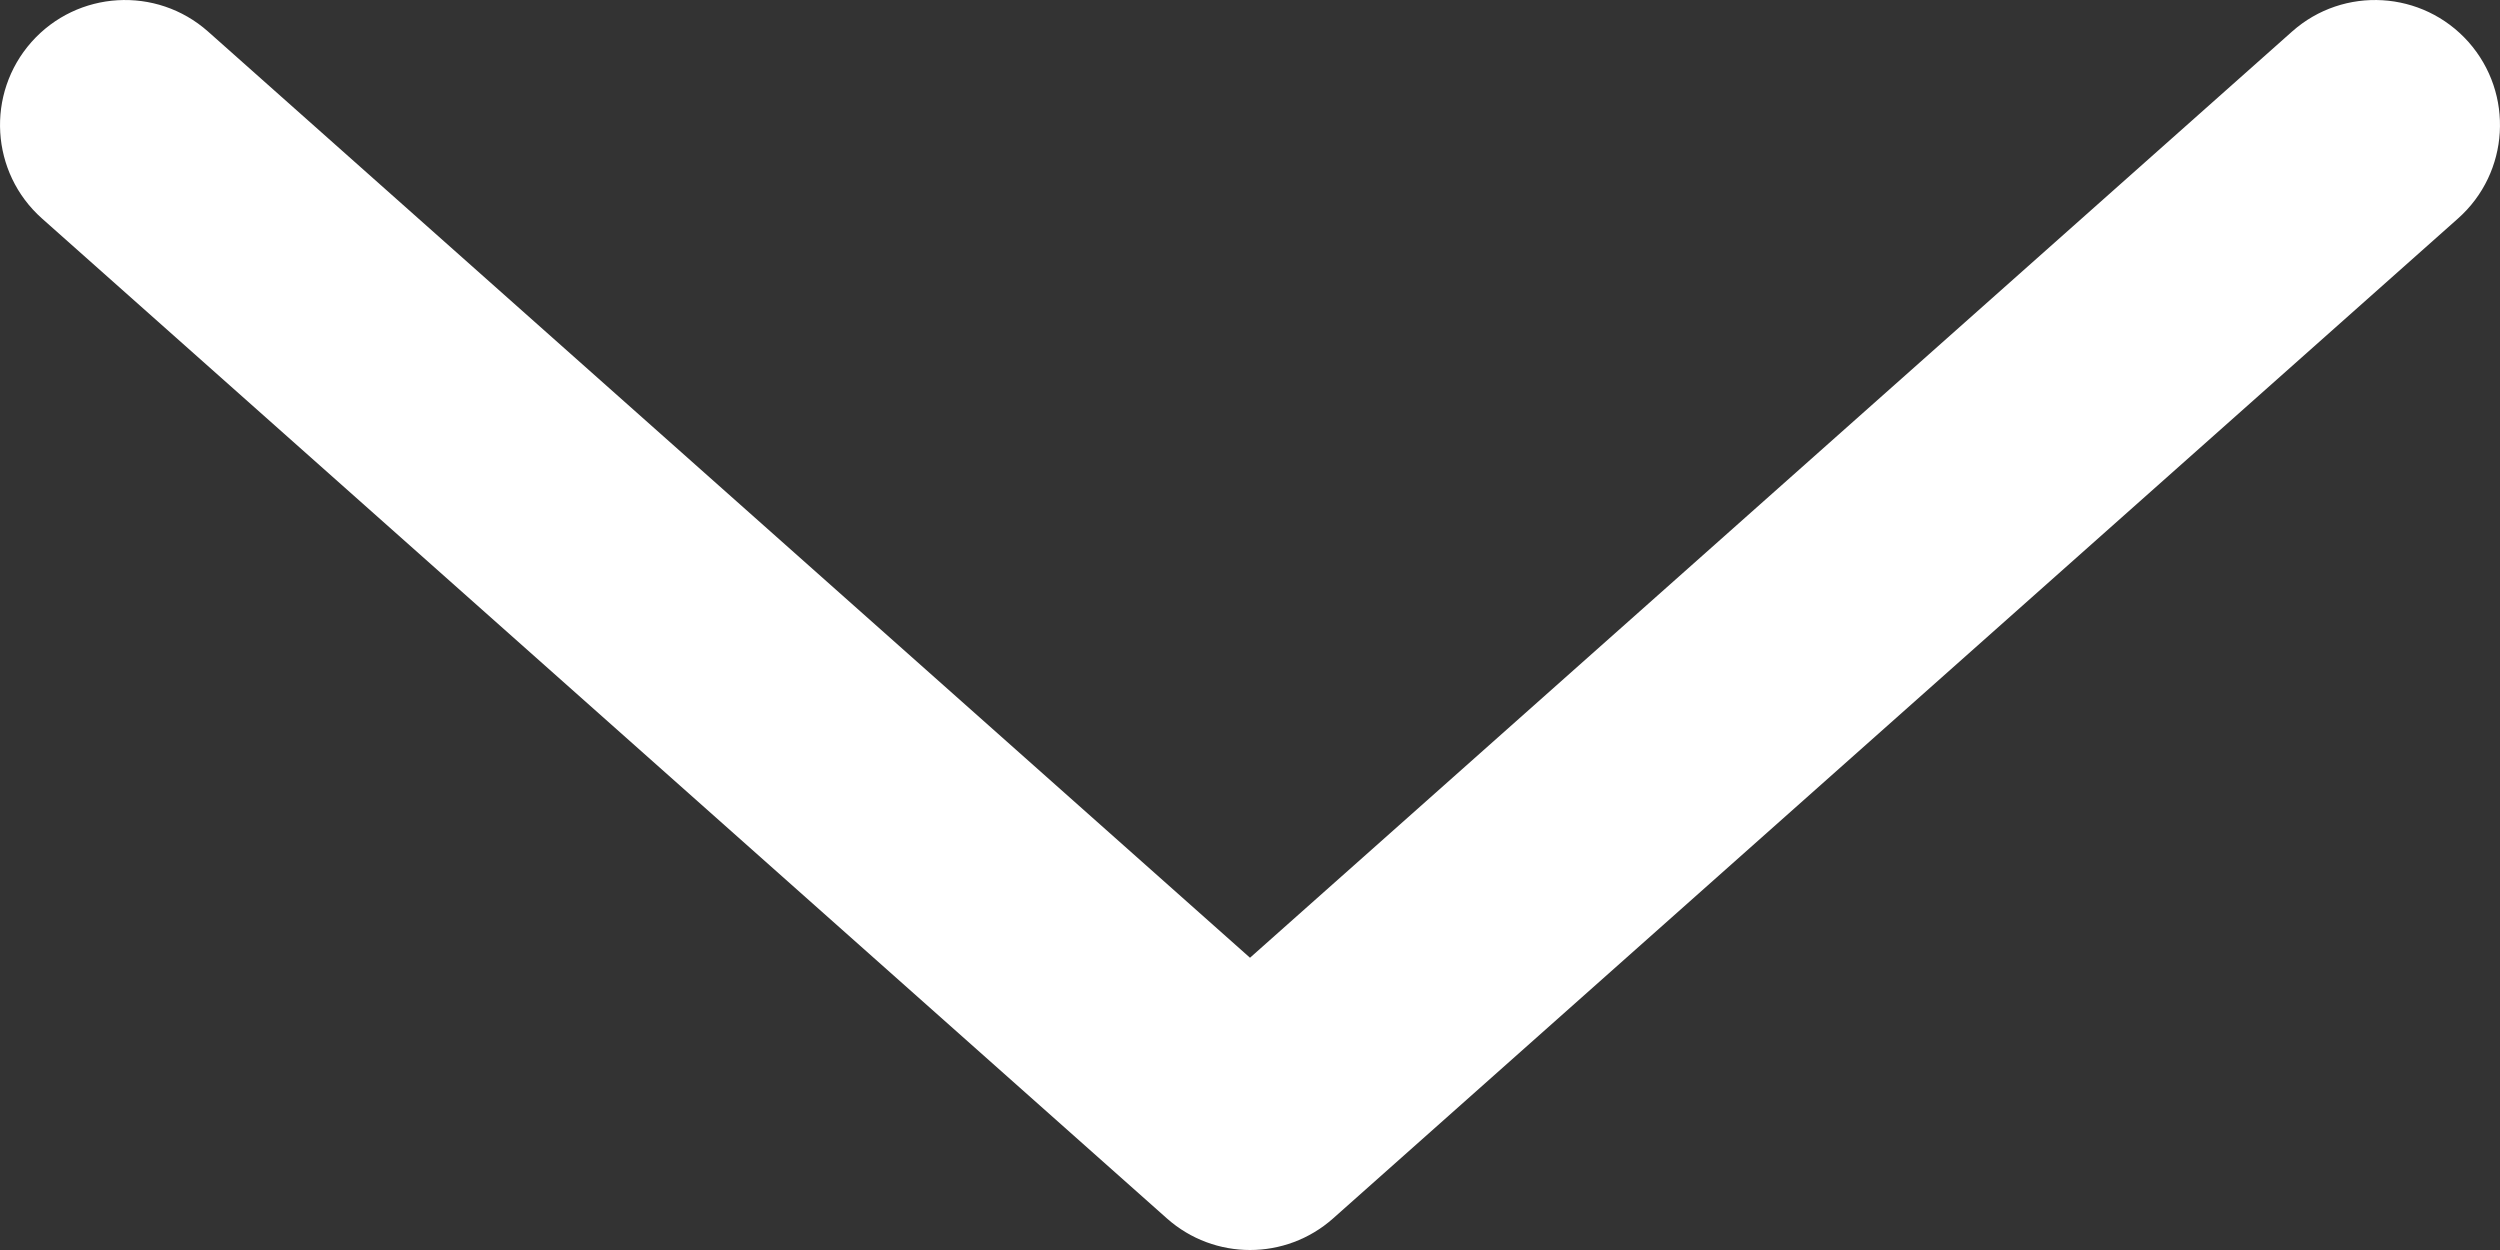 <svg width="20" height="10" viewBox="0 0 20 10" fill="none" xmlns="http://www.w3.org/2000/svg">
<rect x="0" y="0" width="20" height="10" fill="#333333" stroke="none"/>
<path d="M1.664 0.252C1.251 -0.114 0.619 -0.077 0.252 0.336C-0.114 0.749 -0.077 1.381 0.336 1.748L9.336 9.748C9.715 10.084 10.285 10.084 10.664 9.748L19.664 1.748C20.077 1.381 20.114 0.749 19.748 0.336C19.381 -0.077 18.749 -0.114 18.337 0.252L10 7.662L1.664 0.252Z" fill="white"/>
</svg>
